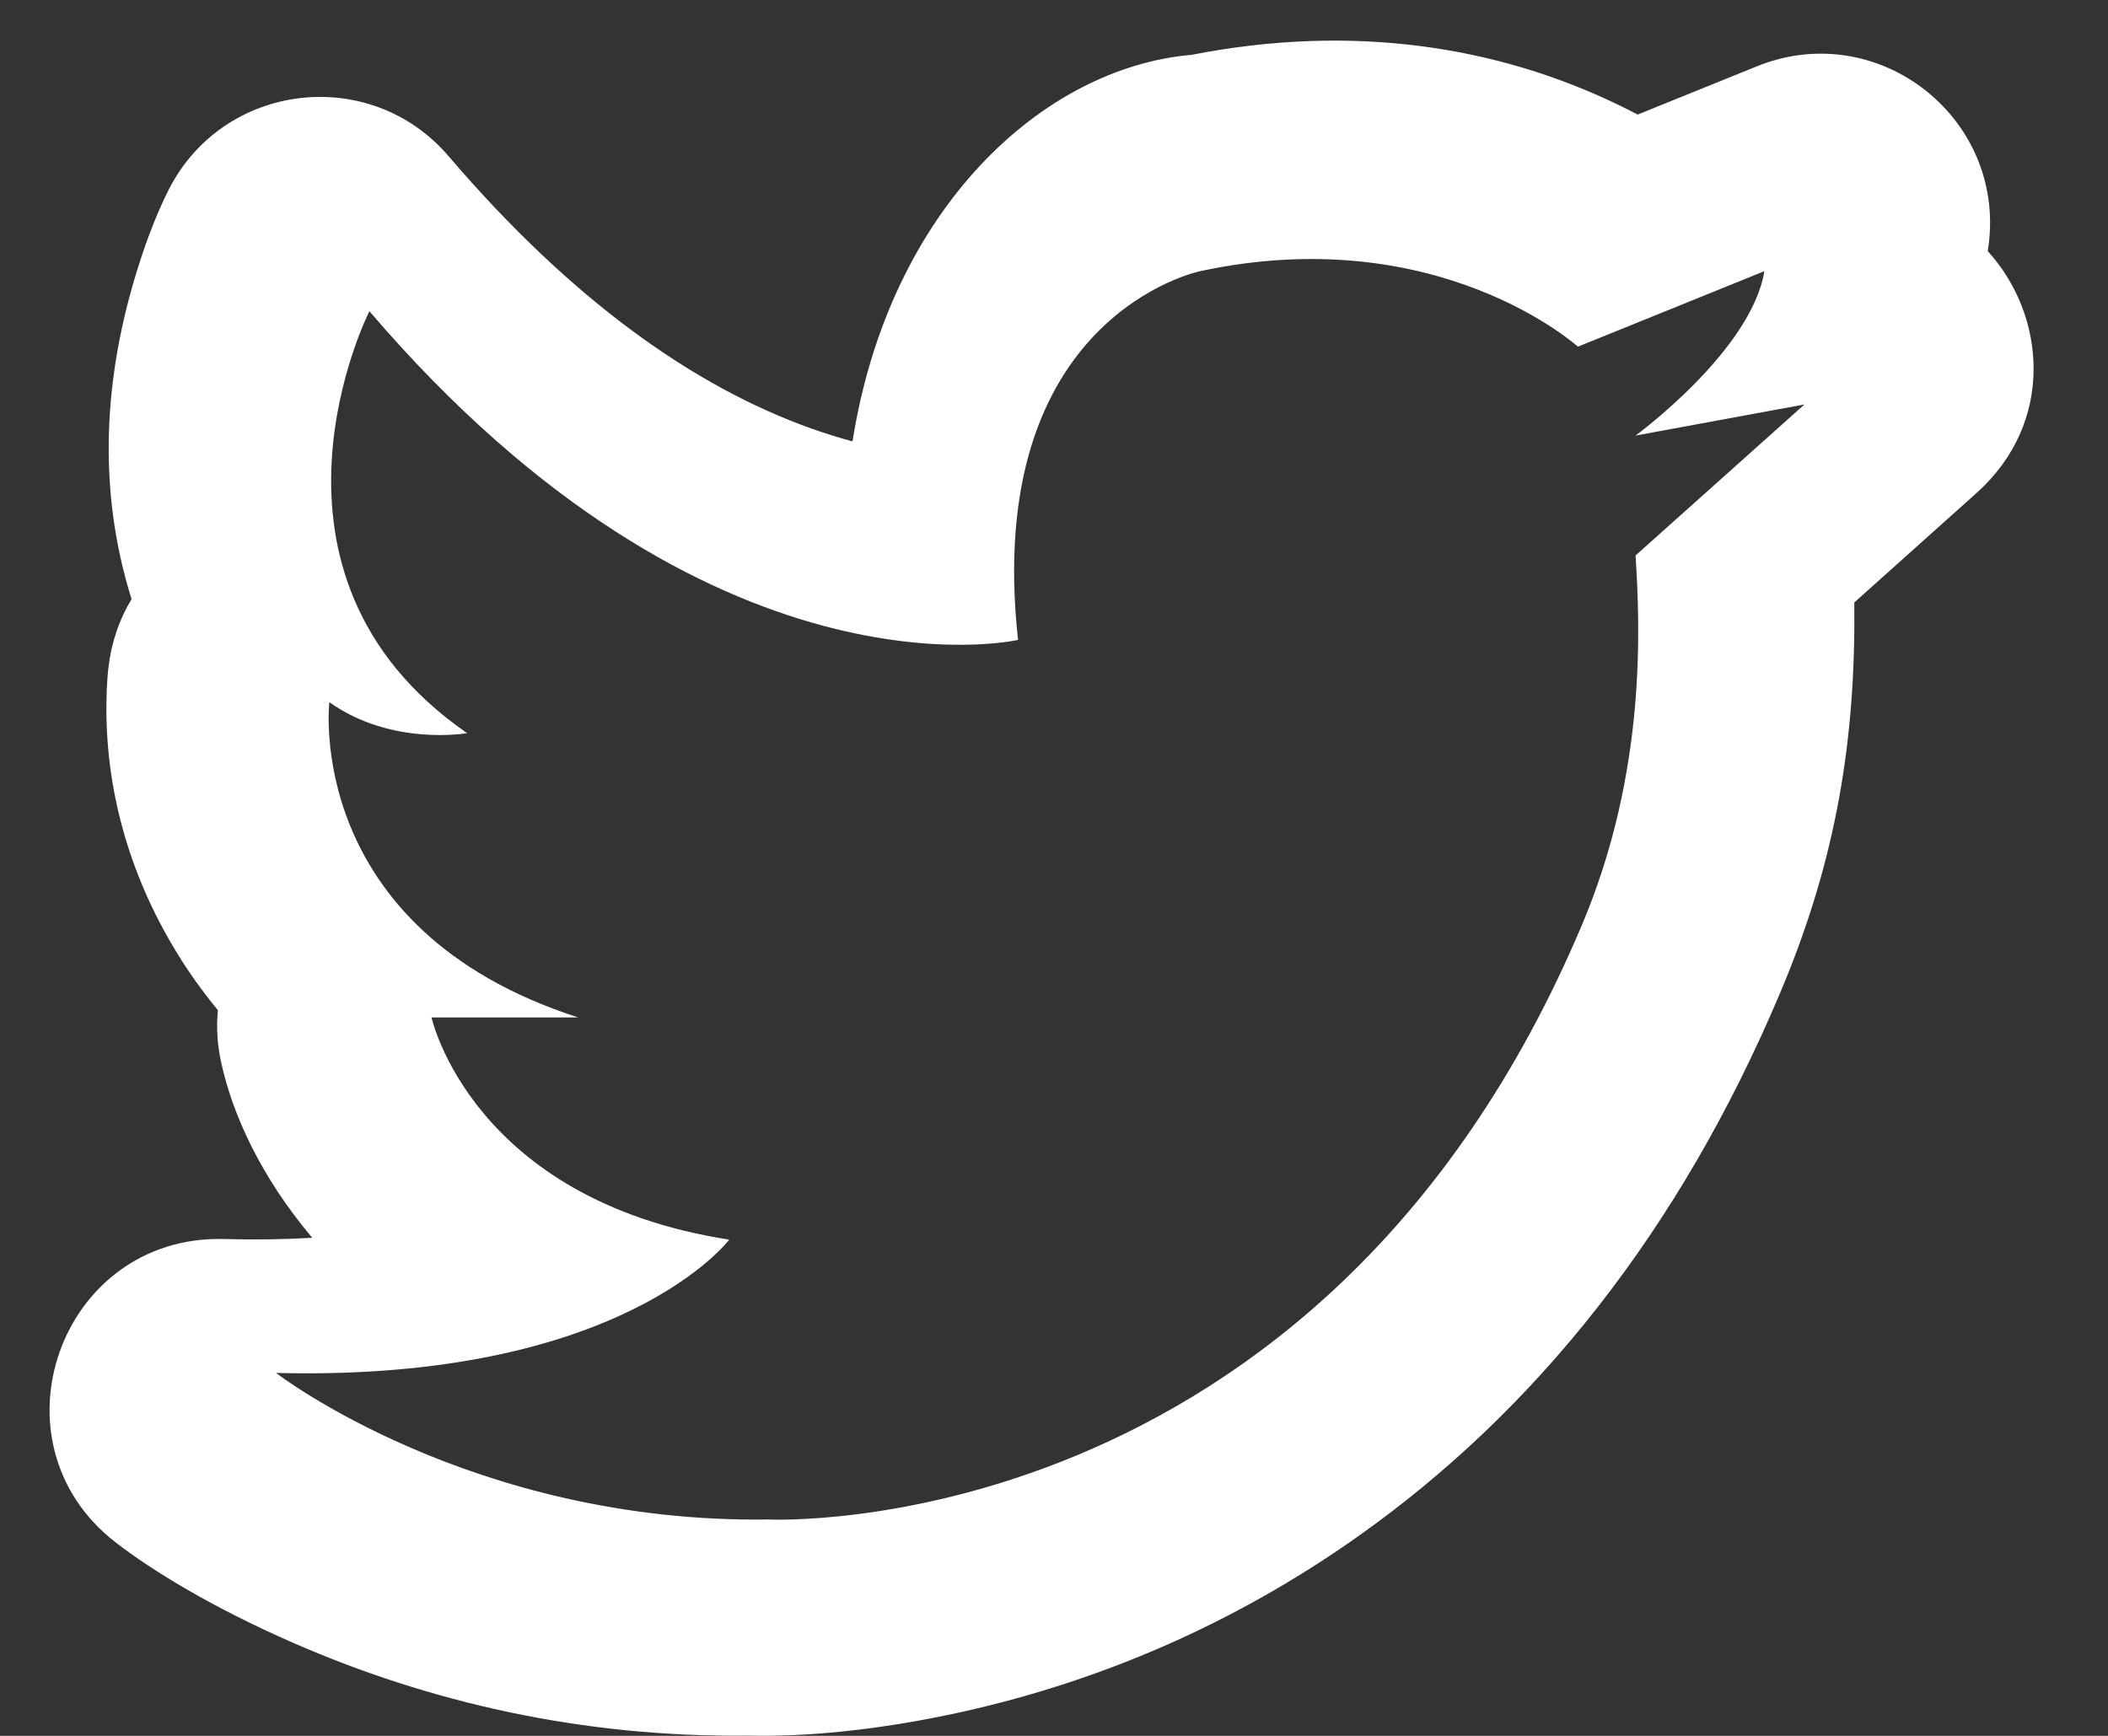 <svg width="17" height="14" viewBox="0 0 17 14" fill="none" xmlns="http://www.w3.org/2000/svg">
<rect x="0" y="0" width="17" height="14" fill="#333333" stroke="none"/>
<path fill-rule="evenodd" clip-rule="evenodd" d="M9.611 0.442C10.908 0.188 12.072 0.372 13.052 0.846C13.106 0.872 13.158 0.898 13.207 0.924L14.168 0.535C15.158 0.134 16.204 0.972 16.03 2.025C16.501 2.542 16.576 3.407 15.939 3.977L14.954 4.859C14.966 5.943 14.817 6.914 14.36 7.998C13.547 9.929 12.38 11.381 10.952 12.391C9.943 13.105 8.863 13.559 7.775 13.803C7.072 13.96 6.475 14.009 6.036 13.998C4.696 14.014 3.462 13.73 2.36 13.248C1.705 12.961 1.224 12.665 0.934 12.441C-0.112 11.633 0.484 9.959 1.805 9.993C2.059 10 2.296 9.996 2.518 9.983C2.098 9.484 1.874 8.983 1.784 8.57C1.752 8.427 1.744 8.284 1.757 8.147C1.67 8.042 1.589 7.933 1.513 7.82C0.979 7.018 0.821 6.195 0.865 5.492C0.868 5.448 0.869 5.432 0.871 5.416L0.875 5.381C0.899 5.176 0.964 4.992 1.061 4.832C0.778 3.93 0.842 3.024 1.109 2.17C1.195 1.892 1.287 1.675 1.361 1.529C1.802 0.661 2.985 0.52 3.618 1.26C4.615 2.426 5.6 3.119 6.54 3.455C6.656 3.496 6.768 3.531 6.875 3.56C7.174 1.673 8.417 0.544 9.611 0.442ZM8.21 5.161C8.21 5.161 5.738 5.734 2.979 2.51C2.979 2.51 1.904 4.624 3.767 5.913C3.767 5.913 3.158 6.021 2.656 5.663C2.656 5.663 2.441 7.49 4.663 8.206H3.48C3.48 8.206 3.803 9.675 5.881 9.998C5.881 9.998 5.021 11.144 2.226 11.073C2.226 11.073 3.803 12.291 6.204 12.255C6.204 12.255 10.646 12.47 12.76 7.454C13.28 6.22 13.226 5.053 13.19 4.48L14.552 3.262L13.19 3.513C13.19 3.513 14.122 2.832 14.229 2.187L12.725 2.796C12.725 2.796 11.596 1.775 9.679 2.187C9.679 2.187 7.923 2.545 8.21 5.161Z" fill="white"/>
</svg>
